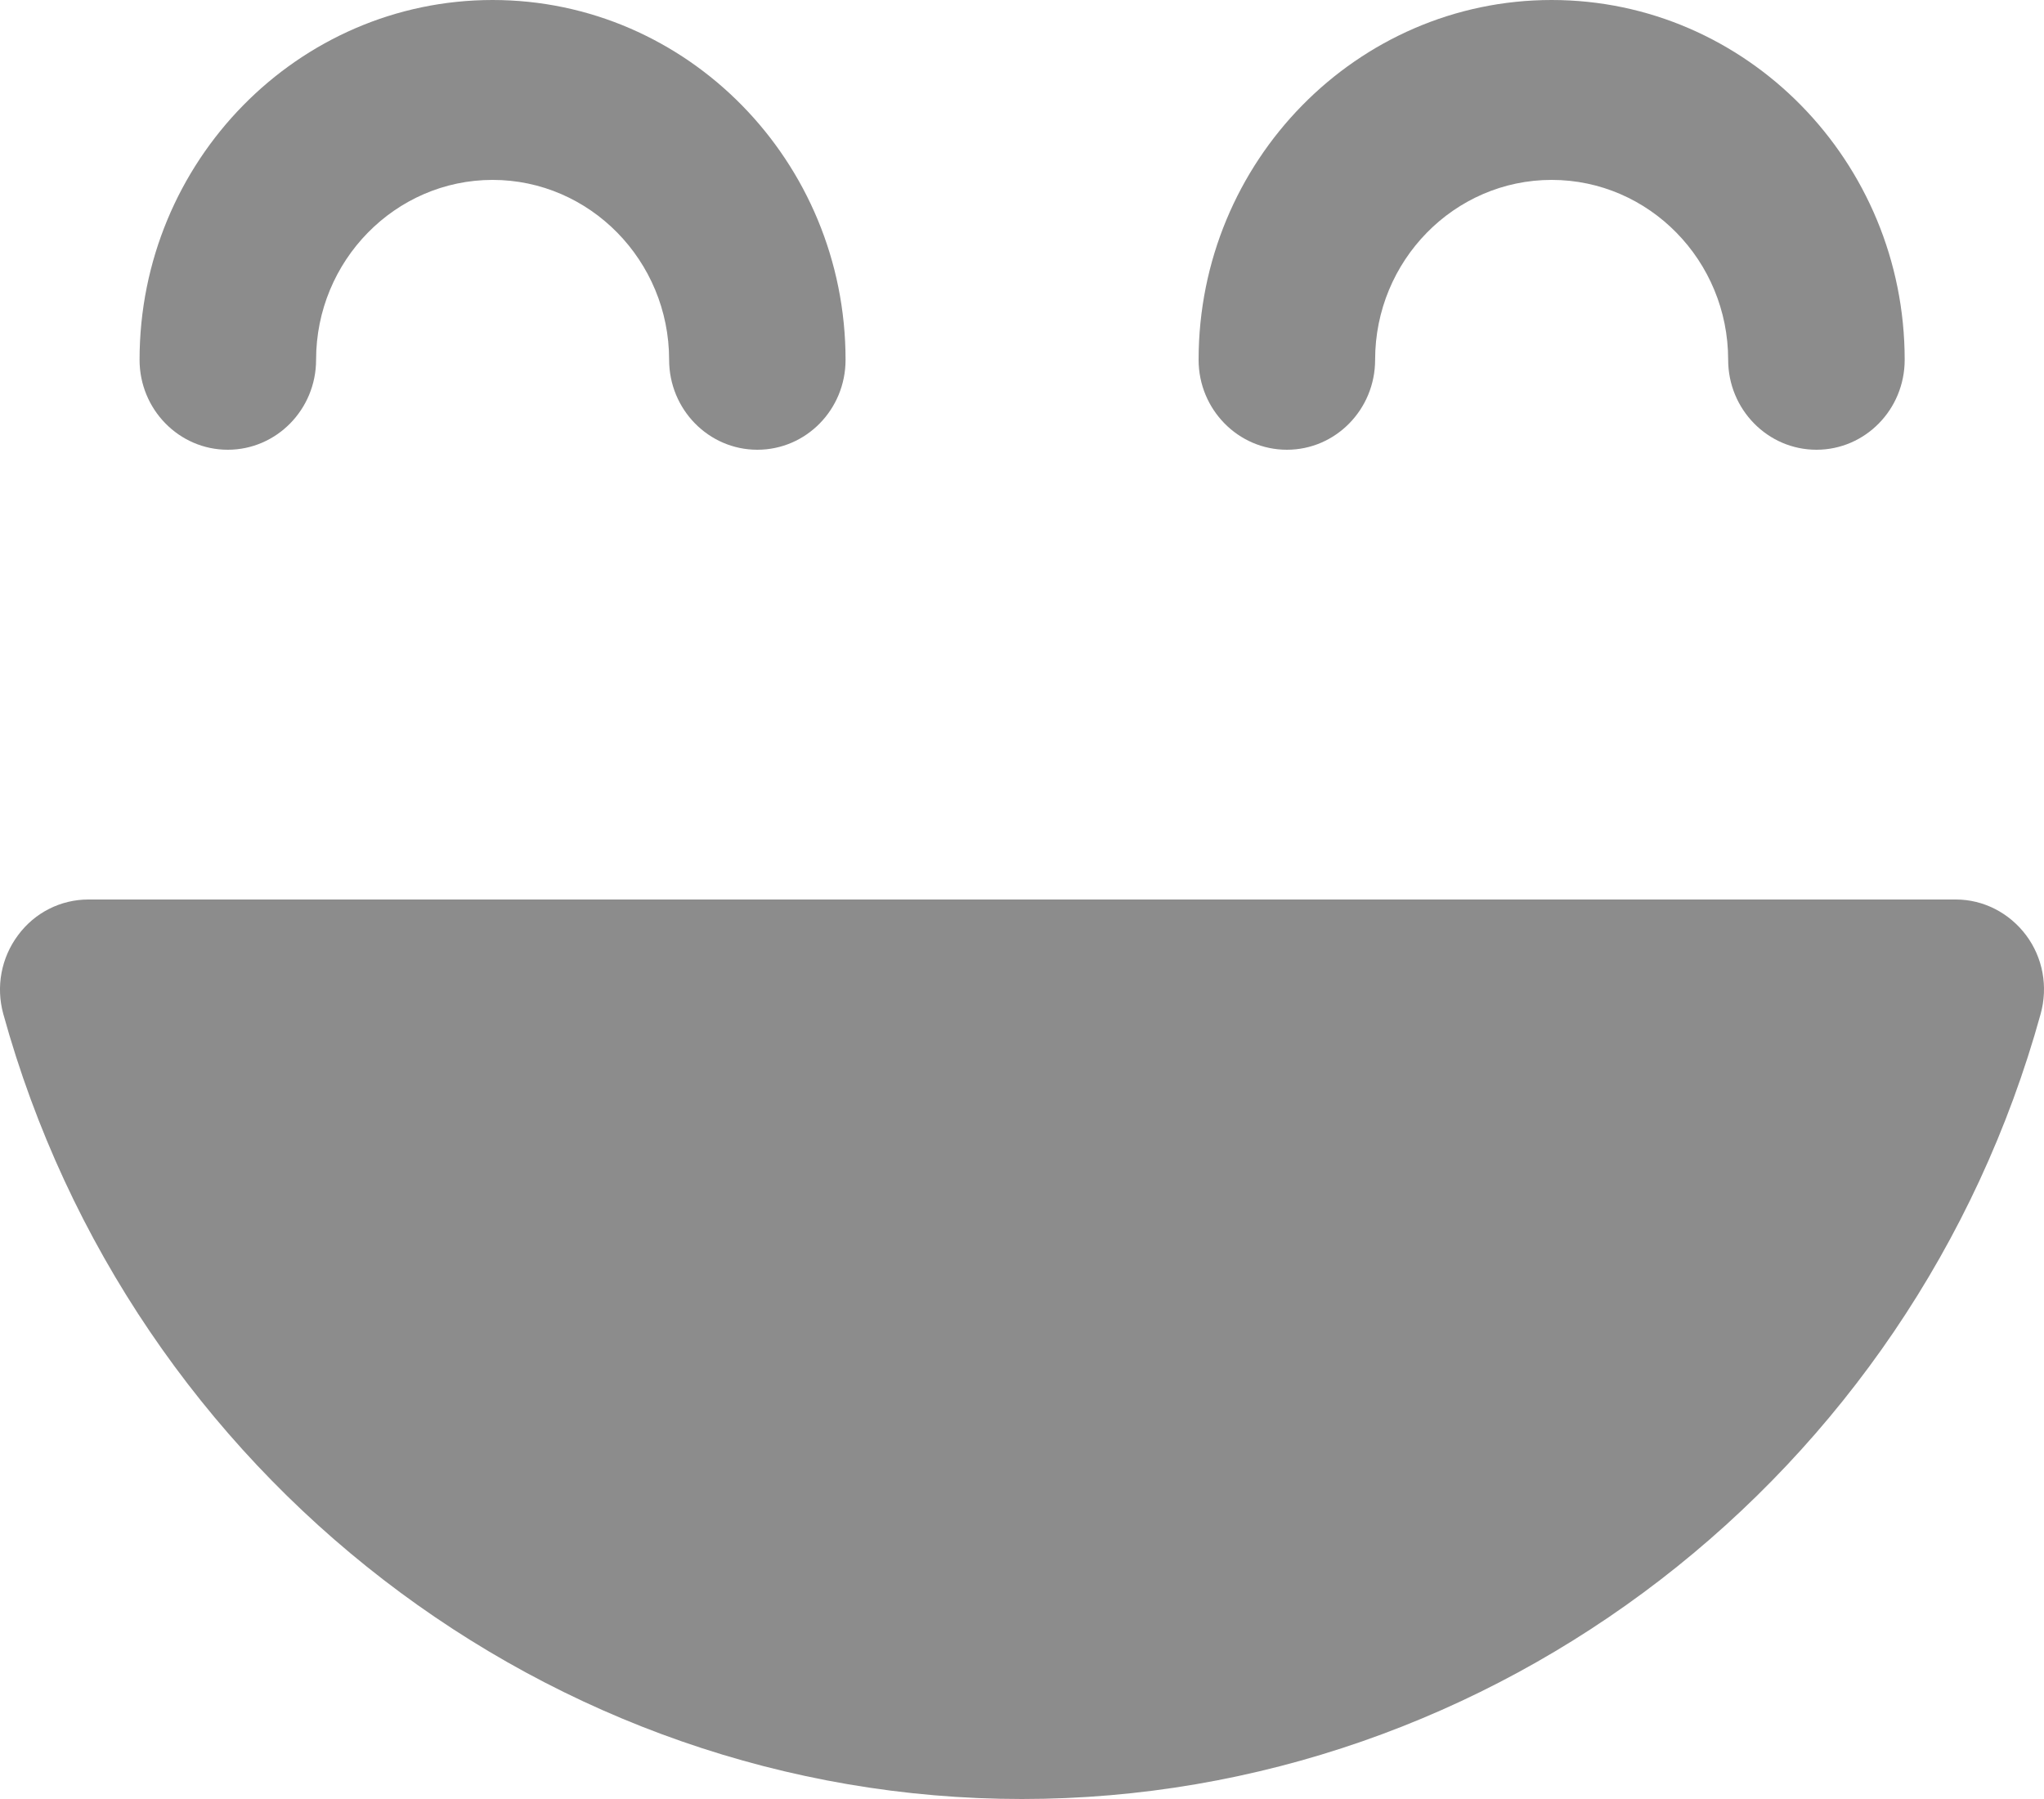 <svg width="25" height="22" viewBox="0 0 25 22" fill="none" xmlns="http://www.w3.org/2000/svg">
<path d="M22.217 5.5C21.621 5.5 21.137 5.007 21.137 4.4C21.137 3.188 20.17 2.2 18.978 2.2C17.787 2.2 16.819 3.188 16.819 4.4C16.819 5.007 16.336 5.5 15.74 5.5C15.144 5.5 14.66 5.007 14.66 4.4C14.66 1.973 16.597 0 18.978 0C21.36 0 23.296 1.973 23.296 4.4C23.296 5.009 22.812 5.5 22.217 5.5Z" fill="#8C8C8C"/>
<path d="M9.263 5.5C8.667 5.5 8.184 5.007 8.184 4.4C8.184 3.188 7.214 2.2 6.025 2.2C4.835 2.2 3.866 3.188 3.866 4.4C3.866 5.007 3.382 5.5 2.786 5.5C2.19 5.5 1.707 5.007 1.707 4.4C1.707 1.973 3.643 0 6.025 0C8.406 0 10.342 1.973 10.342 4.4C10.342 5.009 9.859 5.5 9.263 5.5Z" fill="#8C8C8C"/>
<path d="M24.782 11.438C24.576 11.163 24.259 11 23.922 11H1.081C0.742 11 0.424 11.161 0.221 11.436C0.014 11.713 -0.051 12.067 0.04 12.399C1.601 18.051 6.726 22 12.499 22C18.272 22 23.398 18.051 24.959 12.399C25.051 12.067 24.987 11.713 24.782 11.438Z" fill="#8C8C8C"/>
</svg>

